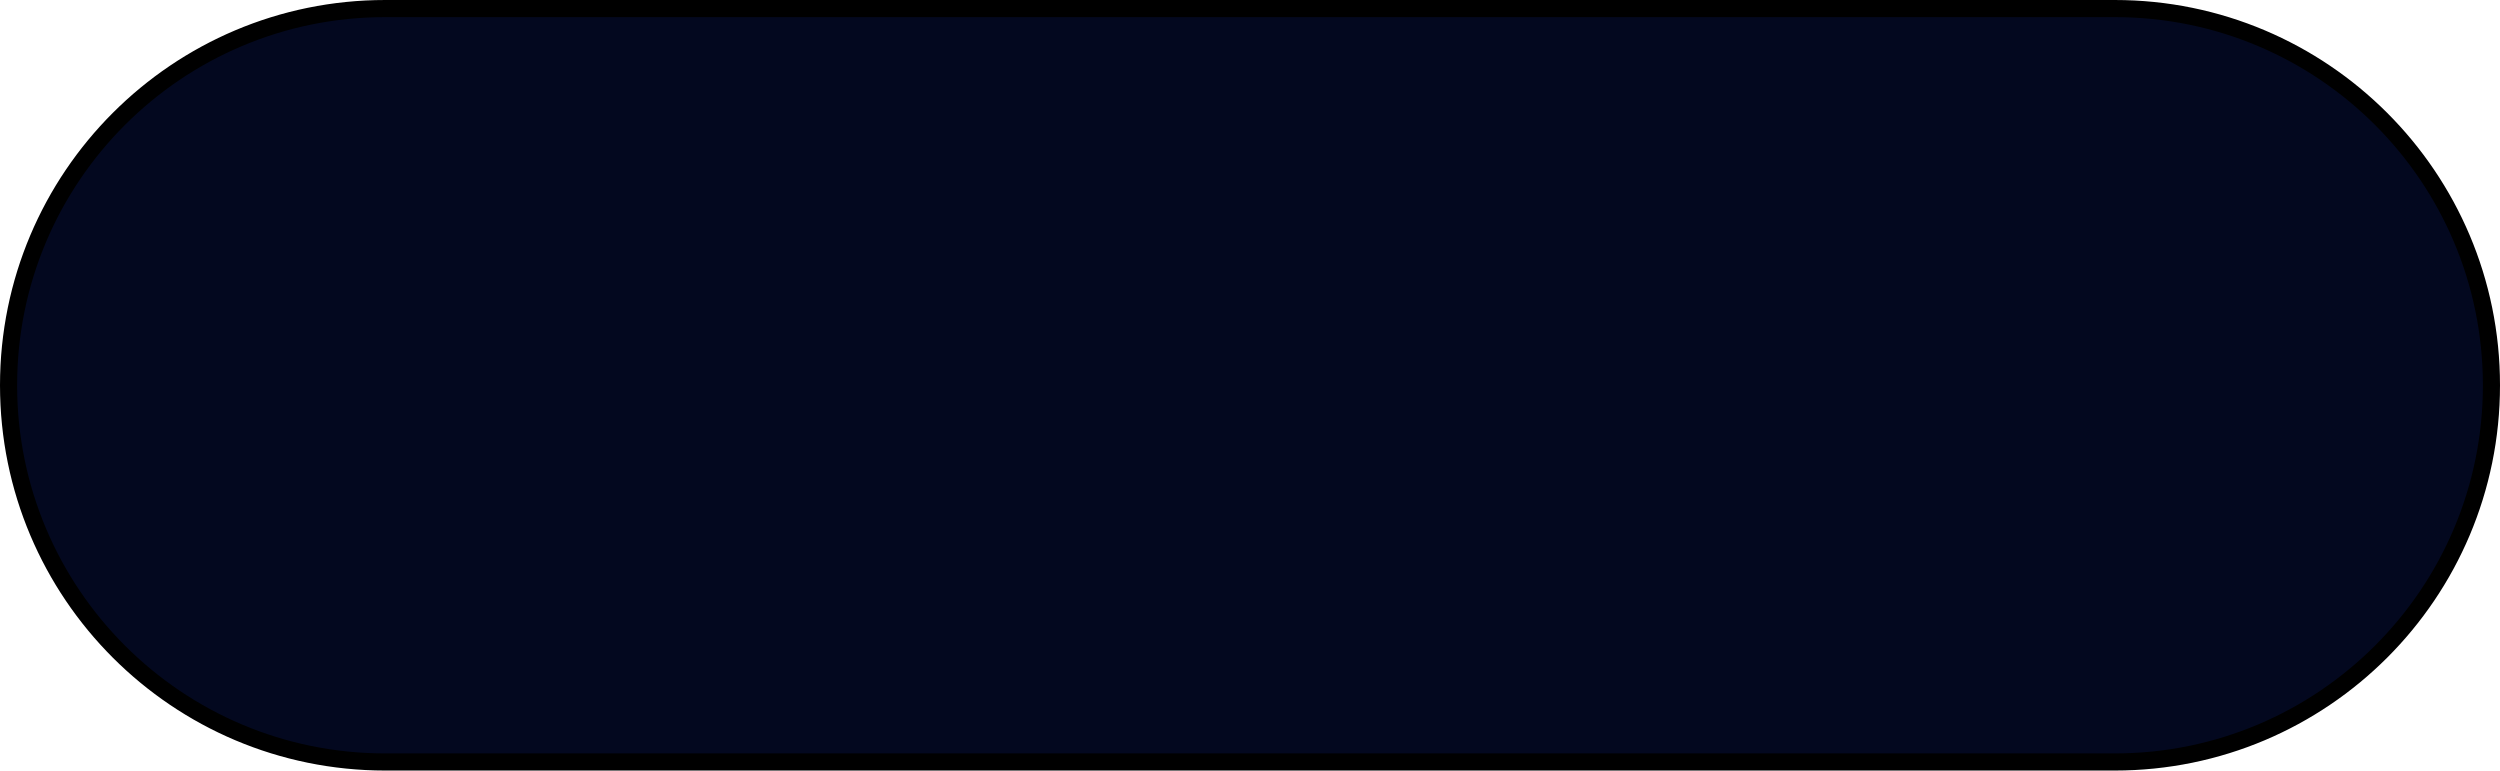 <svg width="146" height="45" viewBox="0 0 146 45" fill="none" xmlns="http://www.w3.org/2000/svg">
<g style="mix-blend-mode:color-burn">
<path d="M22.5 0.5H123.5C135.65 0.5 145.5 10.35 145.5 22.5C145.5 34.65 135.65 44.5 123.5 44.5H22.5C10.35 44.5 0.5 34.65 0.5 22.5C0.5 10.35 10.35 0.5 22.5 0.5Z" fill="#03081F"/>
<path d="M22.5 0.5H123.5C135.65 0.5 145.5 10.35 145.5 22.5C145.5 34.65 135.65 44.5 123.5 44.5H22.5C10.35 44.5 0.5 34.65 0.5 22.5C0.5 10.35 10.35 0.5 22.5 0.5Z" stroke="black"/>
</g>
</svg>
